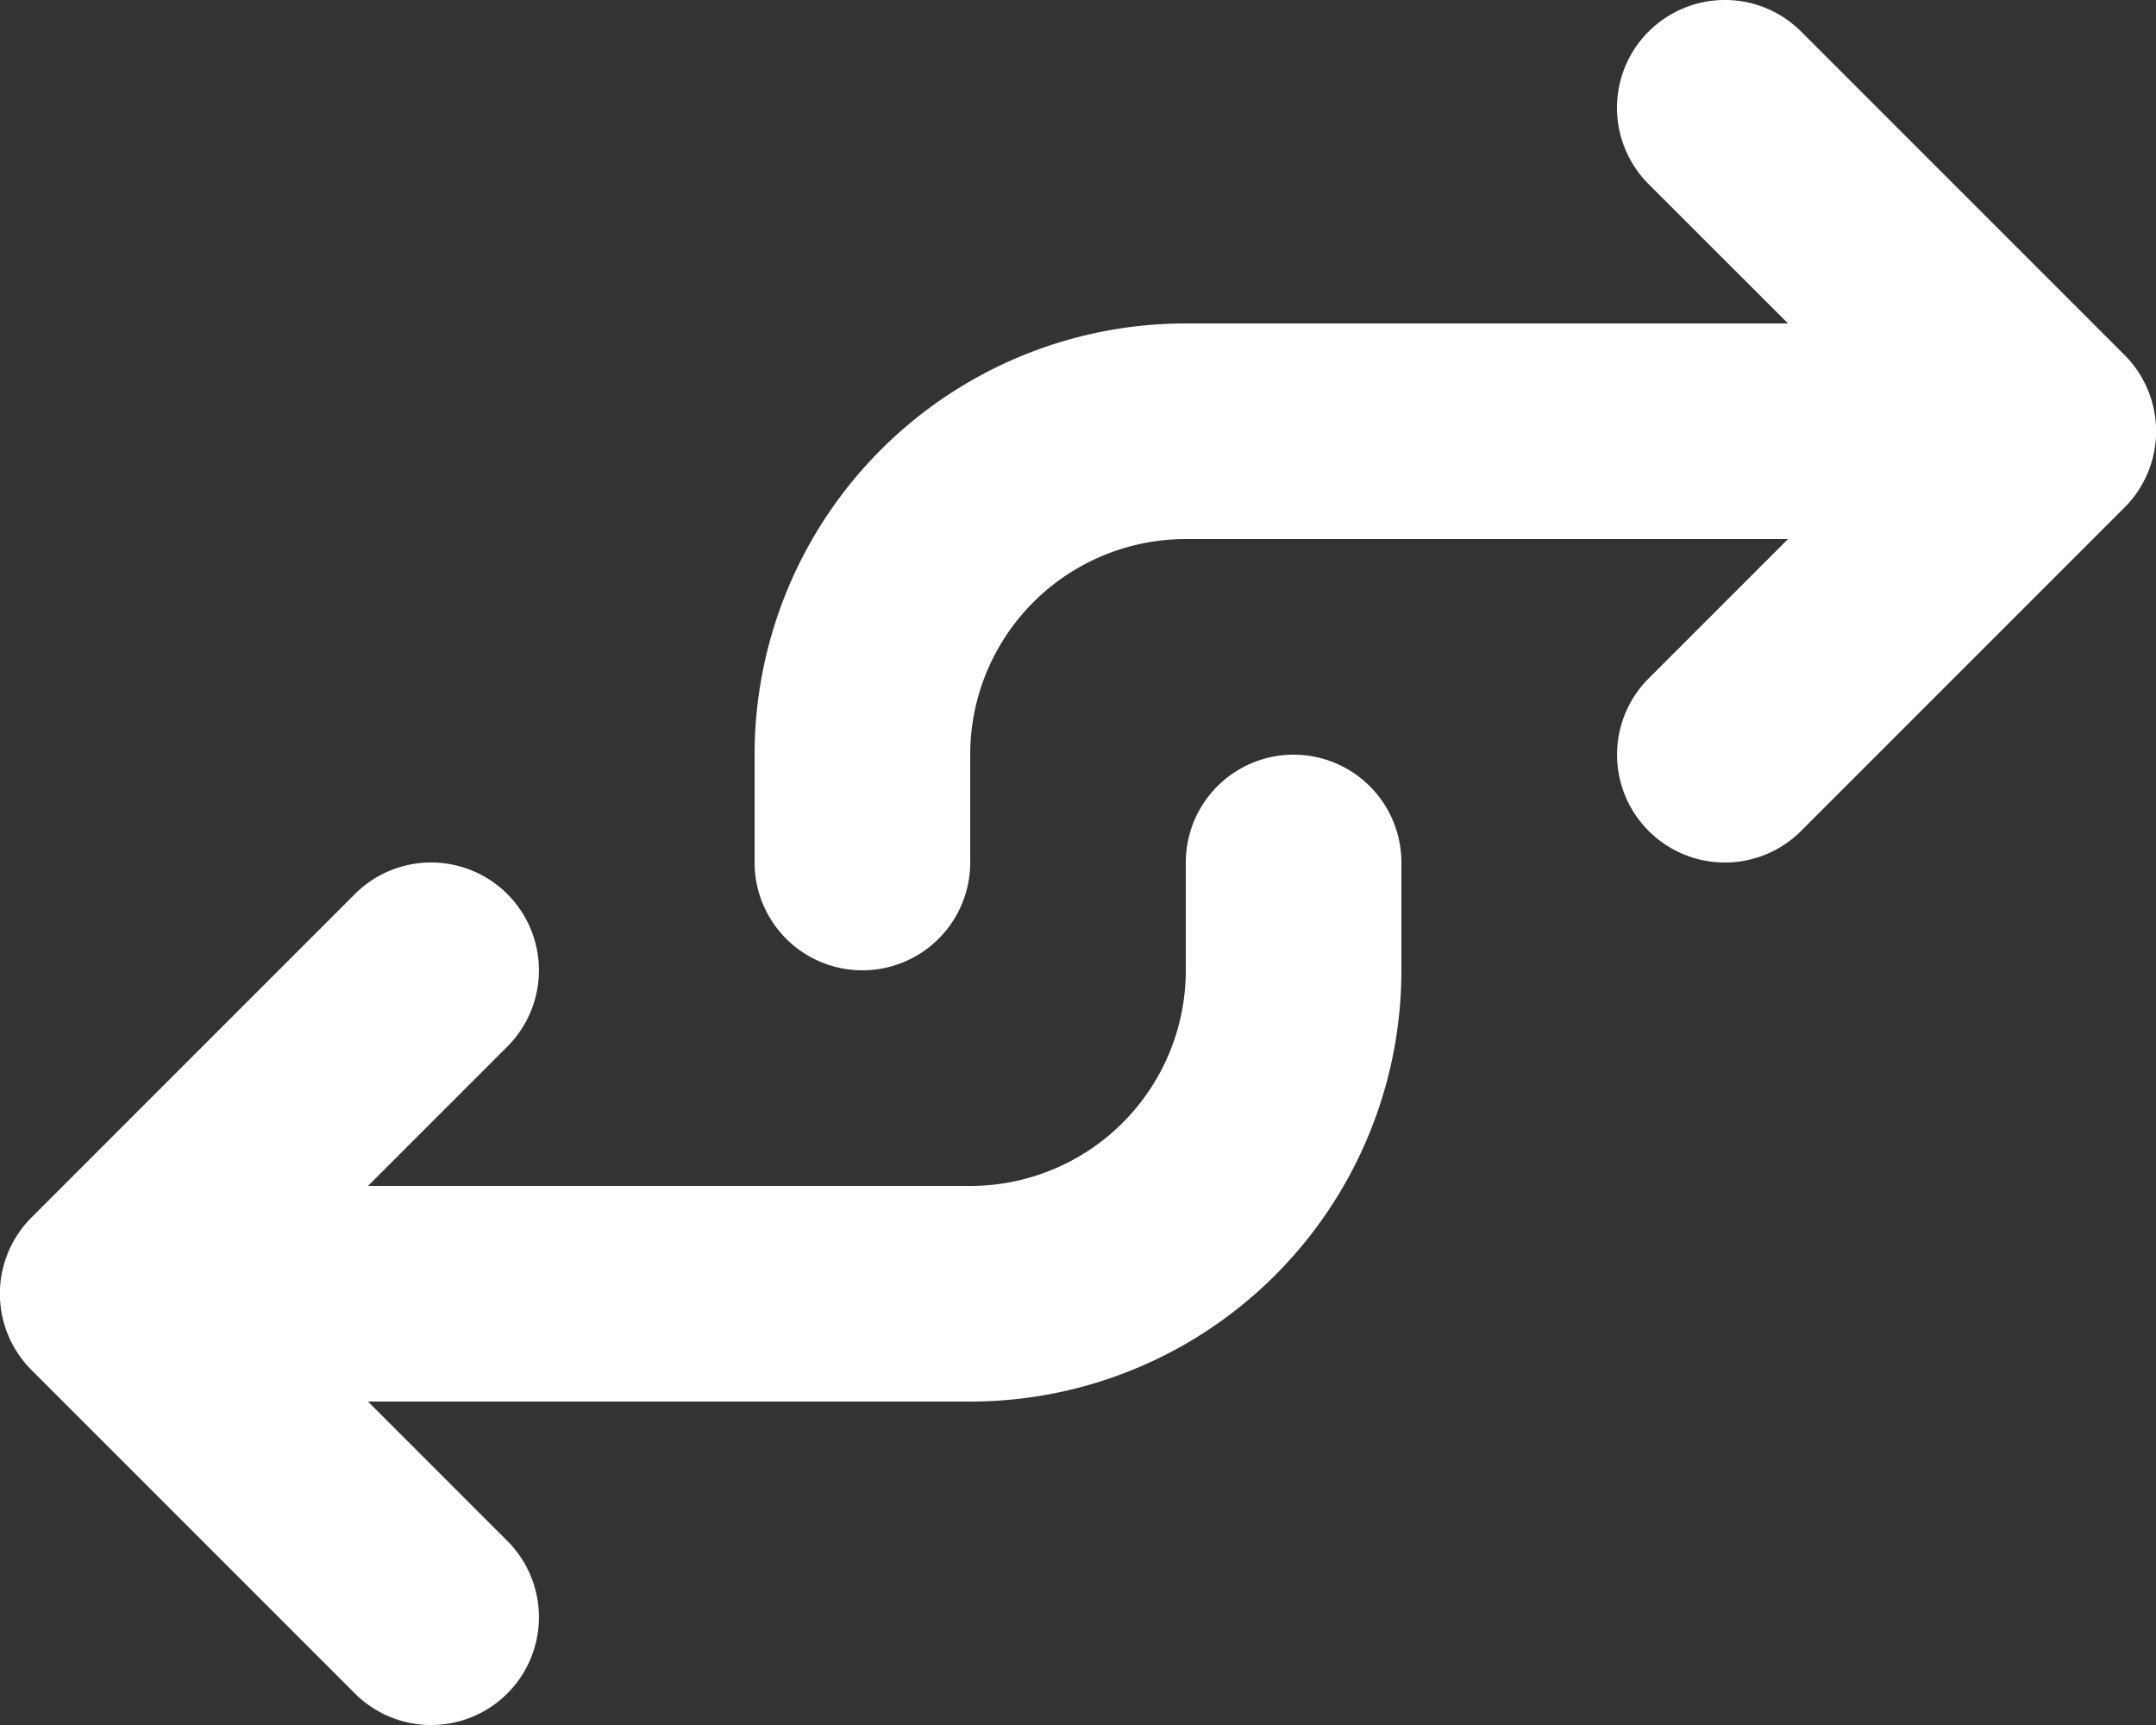 <svg xmlns="http://www.w3.org/2000/svg" width="25" height="20" viewBox="0 0 25 20">
  <rect x="0" y="0" width="25" height="20" fill="#333333" stroke="none"/>
  <g id="svgexport-17_65_" data-name="svgexport-17 (65)" transform="translate(-2 -4)">
    <path id="Path_18486" data-name="Path 18486" d="M21.116,4.366a1.25,1.25,0,0,0,0,1.768L22.733,7.75H15.75a5,5,0,0,0-5,5V14a1.25,1.25,0,0,0,2.5,0V12.75a2.5,2.5,0,0,1,2.5-2.5h6.983l-1.616,1.616a1.25,1.25,0,1,0,1.768,1.768l3.75-3.75a1.25,1.25,0,0,0,0-1.768l-3.75-3.75a1.25,1.25,0,0,0-1.768,0ZM17,12.75A1.25,1.25,0,0,0,15.75,14v1.25a2.5,2.5,0,0,1-2.5,2.5H6.267l1.616-1.616a1.25,1.25,0,1,0-1.768-1.768l-3.75,3.75a1.25,1.25,0,0,0,0,1.768l3.75,3.75a1.25,1.25,0,1,0,1.768-1.768L6.267,20.25H13.25a5,5,0,0,0,5-5V14A1.25,1.25,0,0,0,17,12.75Z" fill="#fff" fill-rule="evenodd"/>
  </g>
</svg>
